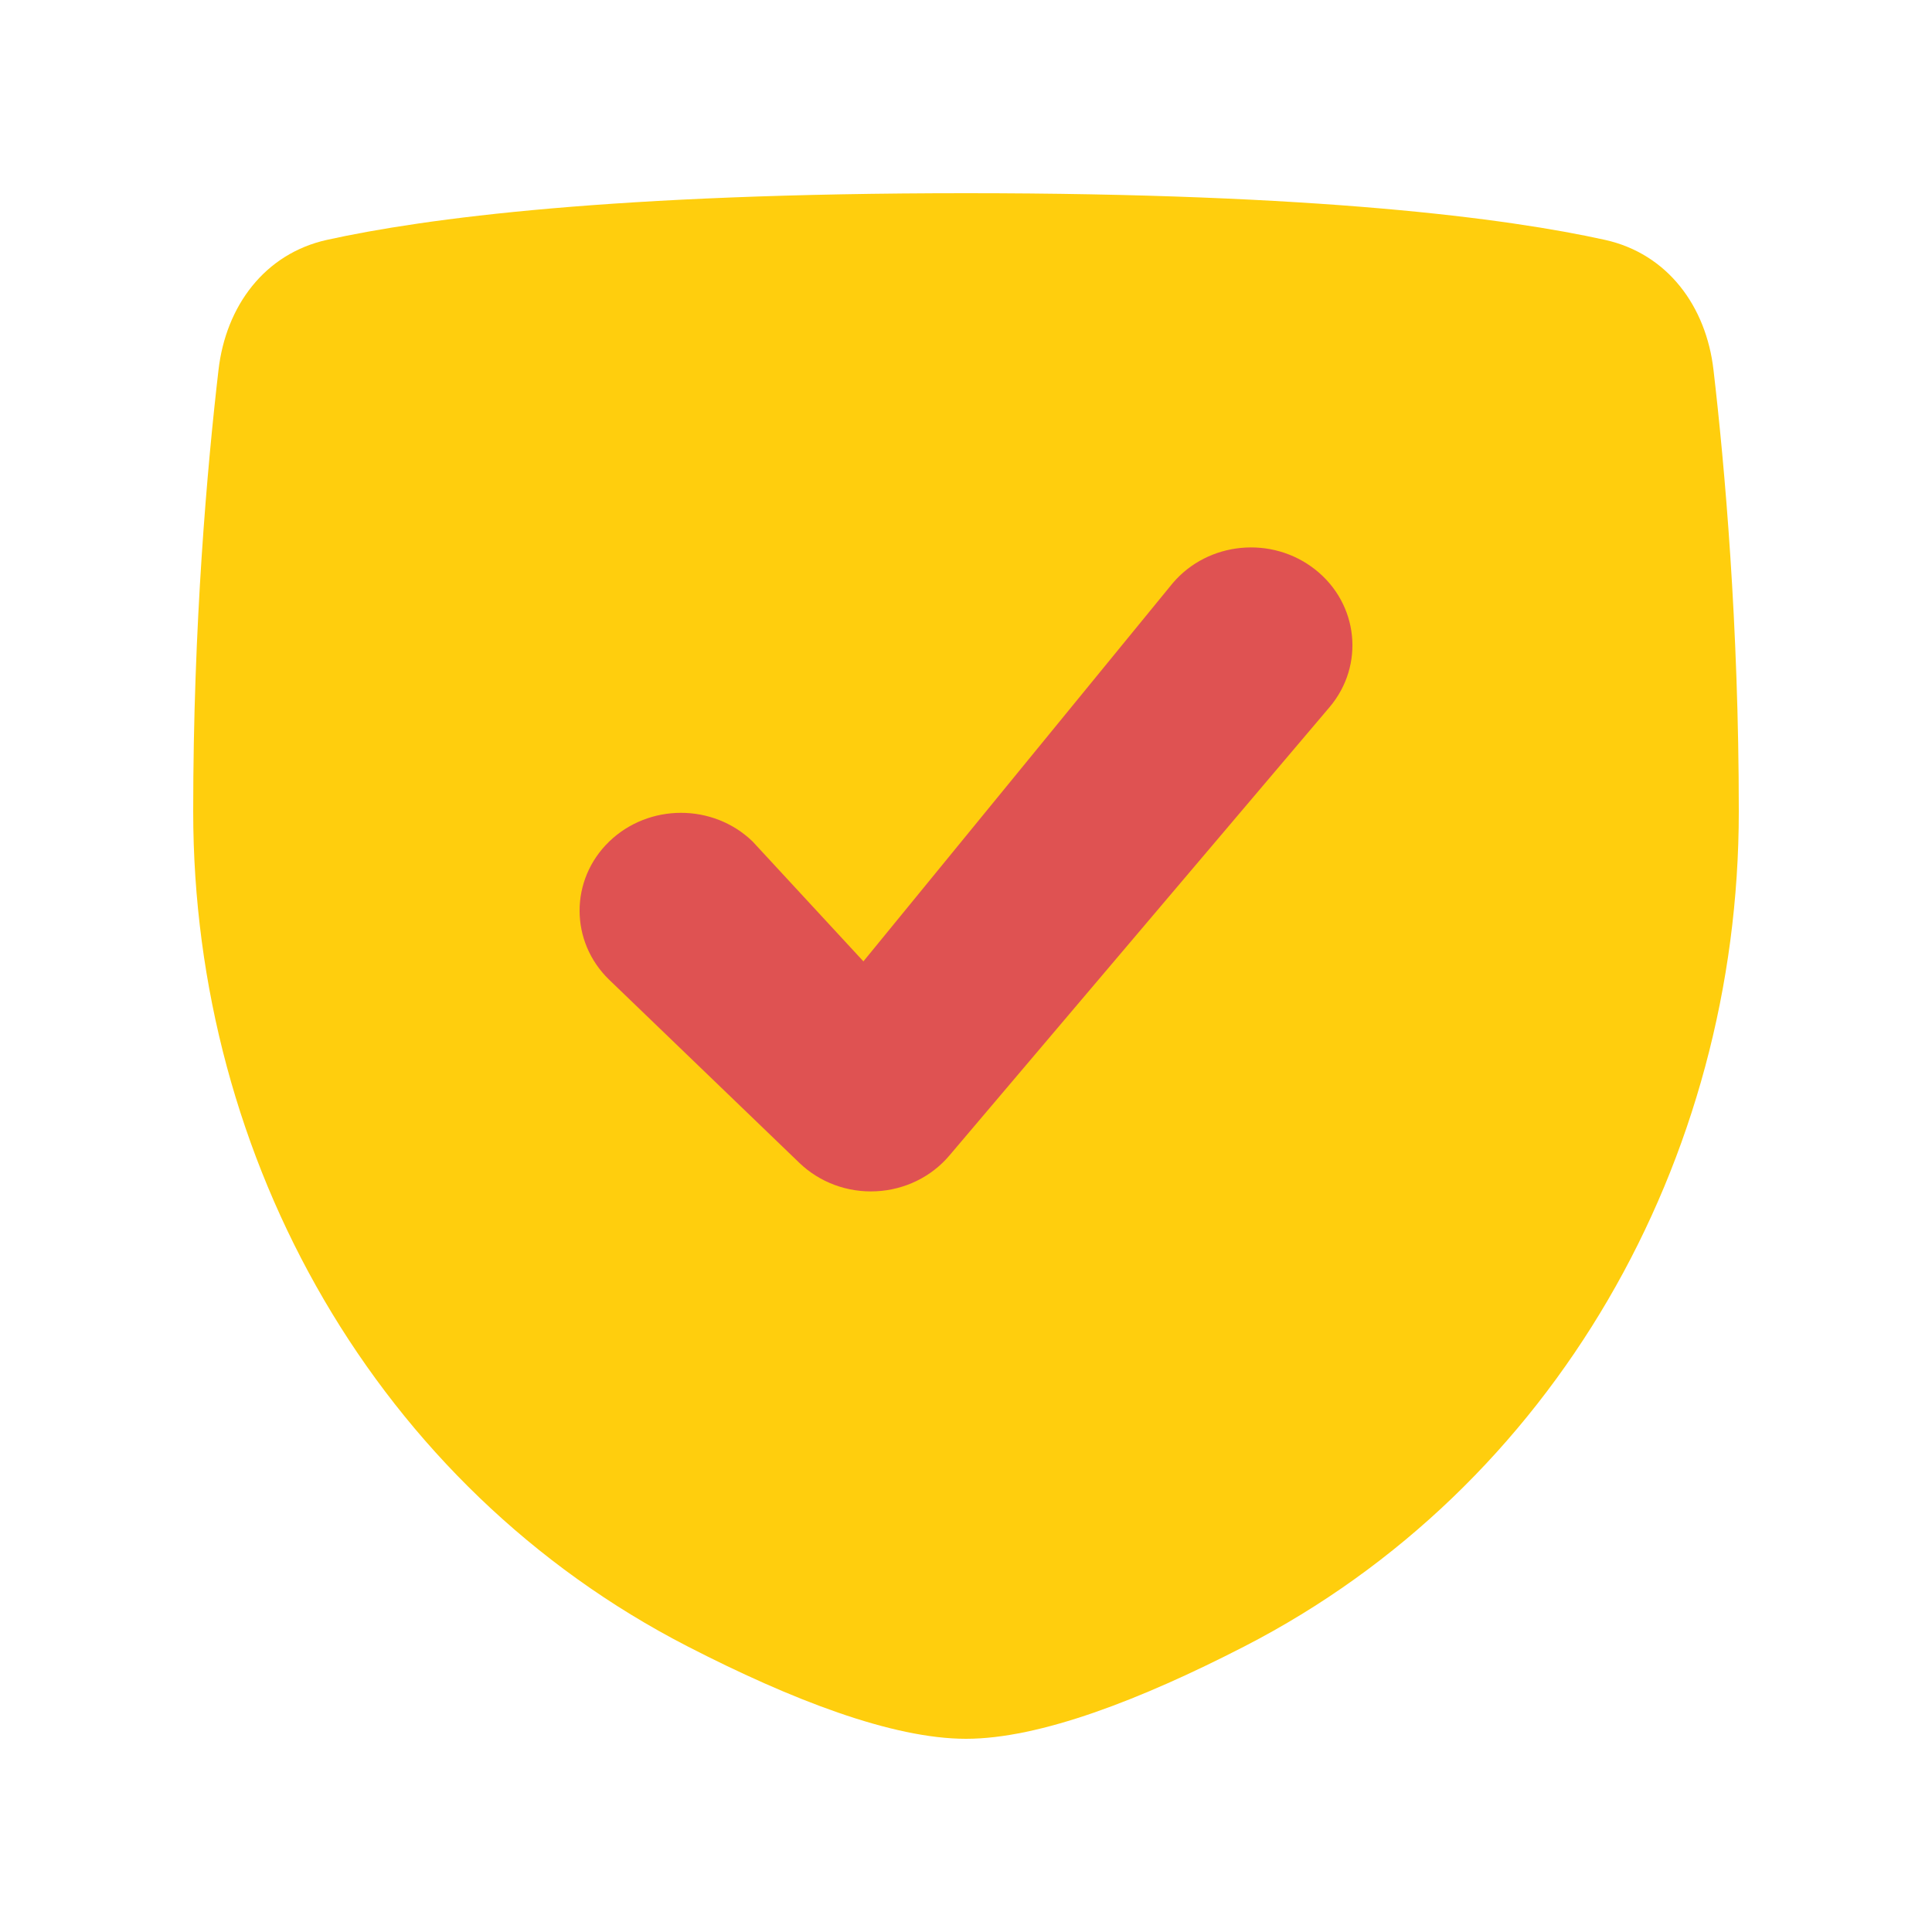 <svg width="20" height="20" viewBox="0 0 20 20" fill="none" xmlns="http://www.w3.org/2000/svg">
<path d="M2.262 3.829C2.338 3.17 2.738 2.626 3.385 2.483C4.396 2.26 6.354 2 10 2C13.646 2 15.604 2.26 16.614 2.483C17.262 2.626 17.662 3.17 17.738 3.829C17.854 4.826 18 6.467 18 8.4C18 12.011 16.094 15.391 12.883 17.043C11.81 17.595 10.764 18 10 18C9.237 18 8.19 17.595 7.117 17.043C3.906 15.391 2 12.011 2 8.4C2 6.467 2.146 4.826 2.262 3.829Z" fill="#FFCE0D"/>
<path fill-rule="evenodd" clip-rule="evenodd" d="M13.615 5.896C14.064 6.25 14.13 6.888 13.763 7.321L9.828 11.962C9.641 12.183 9.365 12.318 9.069 12.332C8.773 12.347 8.485 12.24 8.275 12.038L6.308 10.144C5.898 9.749 5.897 9.108 6.306 8.712C6.716 8.316 7.38 8.315 7.79 8.71L8.938 9.952L12.139 6.038C12.506 5.605 13.167 5.542 13.615 5.896Z" fill="#DF5252"/>
</svg>
